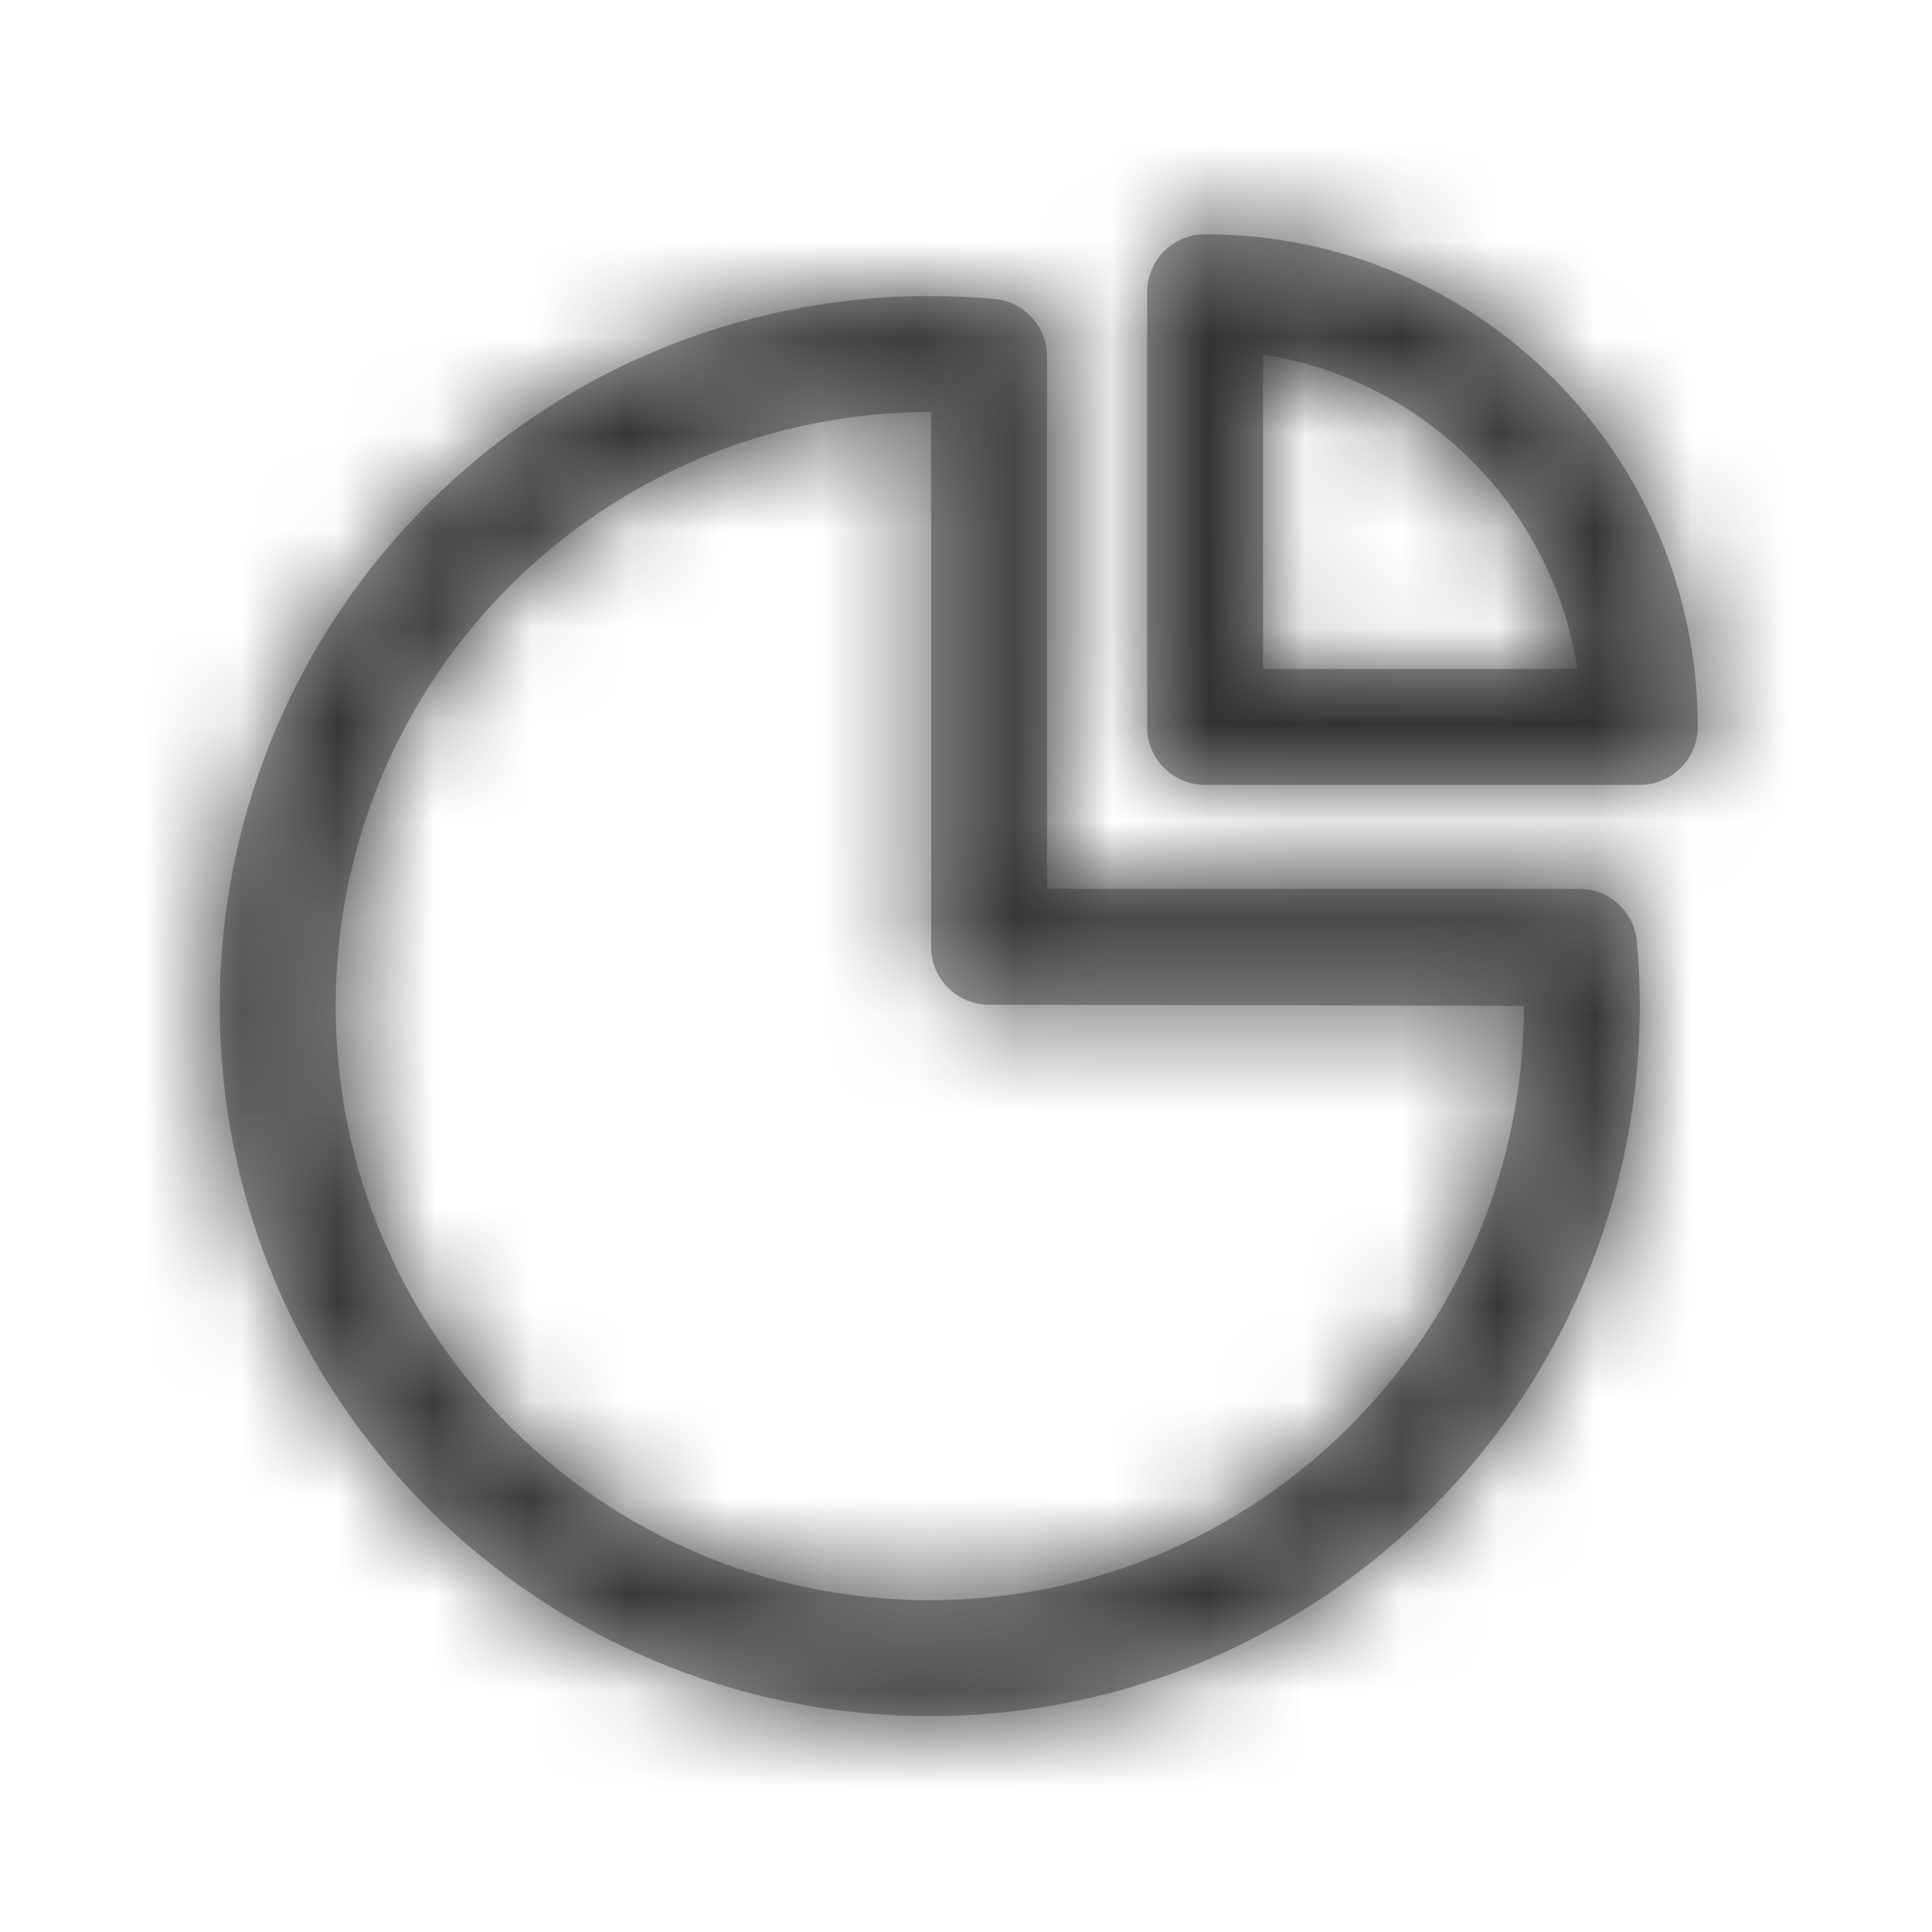 <?xml version="1.0" encoding="UTF-8"?>
<svg width="20px" height="20px" viewBox="0 0 20 20" version="1.1" xmlns="http://www.w3.org/2000/svg" xmlns:xlink="http://www.w3.org/1999/xlink">
    <title>Icon/Piechart</title>
    <defs>
        <polygon id="path-1" points="0 20 20 20 20 0 0 0"></polygon>
        <path d="M3.475,10.415 C3.475,13.811 6.228,16.565 9.625,16.565 C13.022,16.565 15.775,13.811 15.775,10.415 C15.775,10.412 13.93,10.407 10.239,10.401 C9.907,10.401 9.639,10.132 9.639,9.801 L9.639,4.265 C6.228,4.265 3.475,7.018 3.475,10.415 Z M9.625,3.065 C9.849,3.065 10.071,3.075 10.292,3.095 C10.602,3.122 10.839,3.382 10.839,3.692 L10.839,9.201 L16.347,9.201 C16.658,9.201 16.917,9.438 16.945,9.747 C16.965,9.968 16.975,10.191 16.975,10.415 C16.975,14.474 13.684,17.765 9.625,17.765 C5.566,17.765 2.275,14.474 2.275,10.415 C2.275,6.355 5.566,3.065 9.625,3.065 Z M12.475,2.425 C15.292,2.425 17.575,4.708 17.575,7.525 C17.575,7.856 17.306,8.125 16.975,8.125 L12.475,8.125 C12.144,8.125 11.875,7.856 11.875,7.525 L11.875,3.026 L11.875,3.026 C11.875,2.694 12.143,2.425 12.475,2.425 Z M13.075,3.671 L13.075,6.925 L13.075,6.925 L16.329,6.925 C16.071,5.252 14.749,3.929 13.075,3.671 Z" id="path-3"></path>
    </defs>
    <g id="Icon/Piechart" stroke="none" stroke-width="1" fill="none" fill-rule="evenodd">
        <mask id="mask-2" fill="white">
            <use xlink:href="#path-1"></use>
        </mask>
        <g id="box"></g>
        <mask id="mask-4" fill="white">
            <use xlink:href="#path-3"></use>
        </mask>
        <use id="icon-piechart" fill="#A6A6A6" fill-rule="nonzero" xlink:href="#path-3"></use>
        <rect id="Color" fill="#333333" mask="url(#mask-4)" x="0" y="0" width="20" height="20"></rect>
    </g>
</svg>